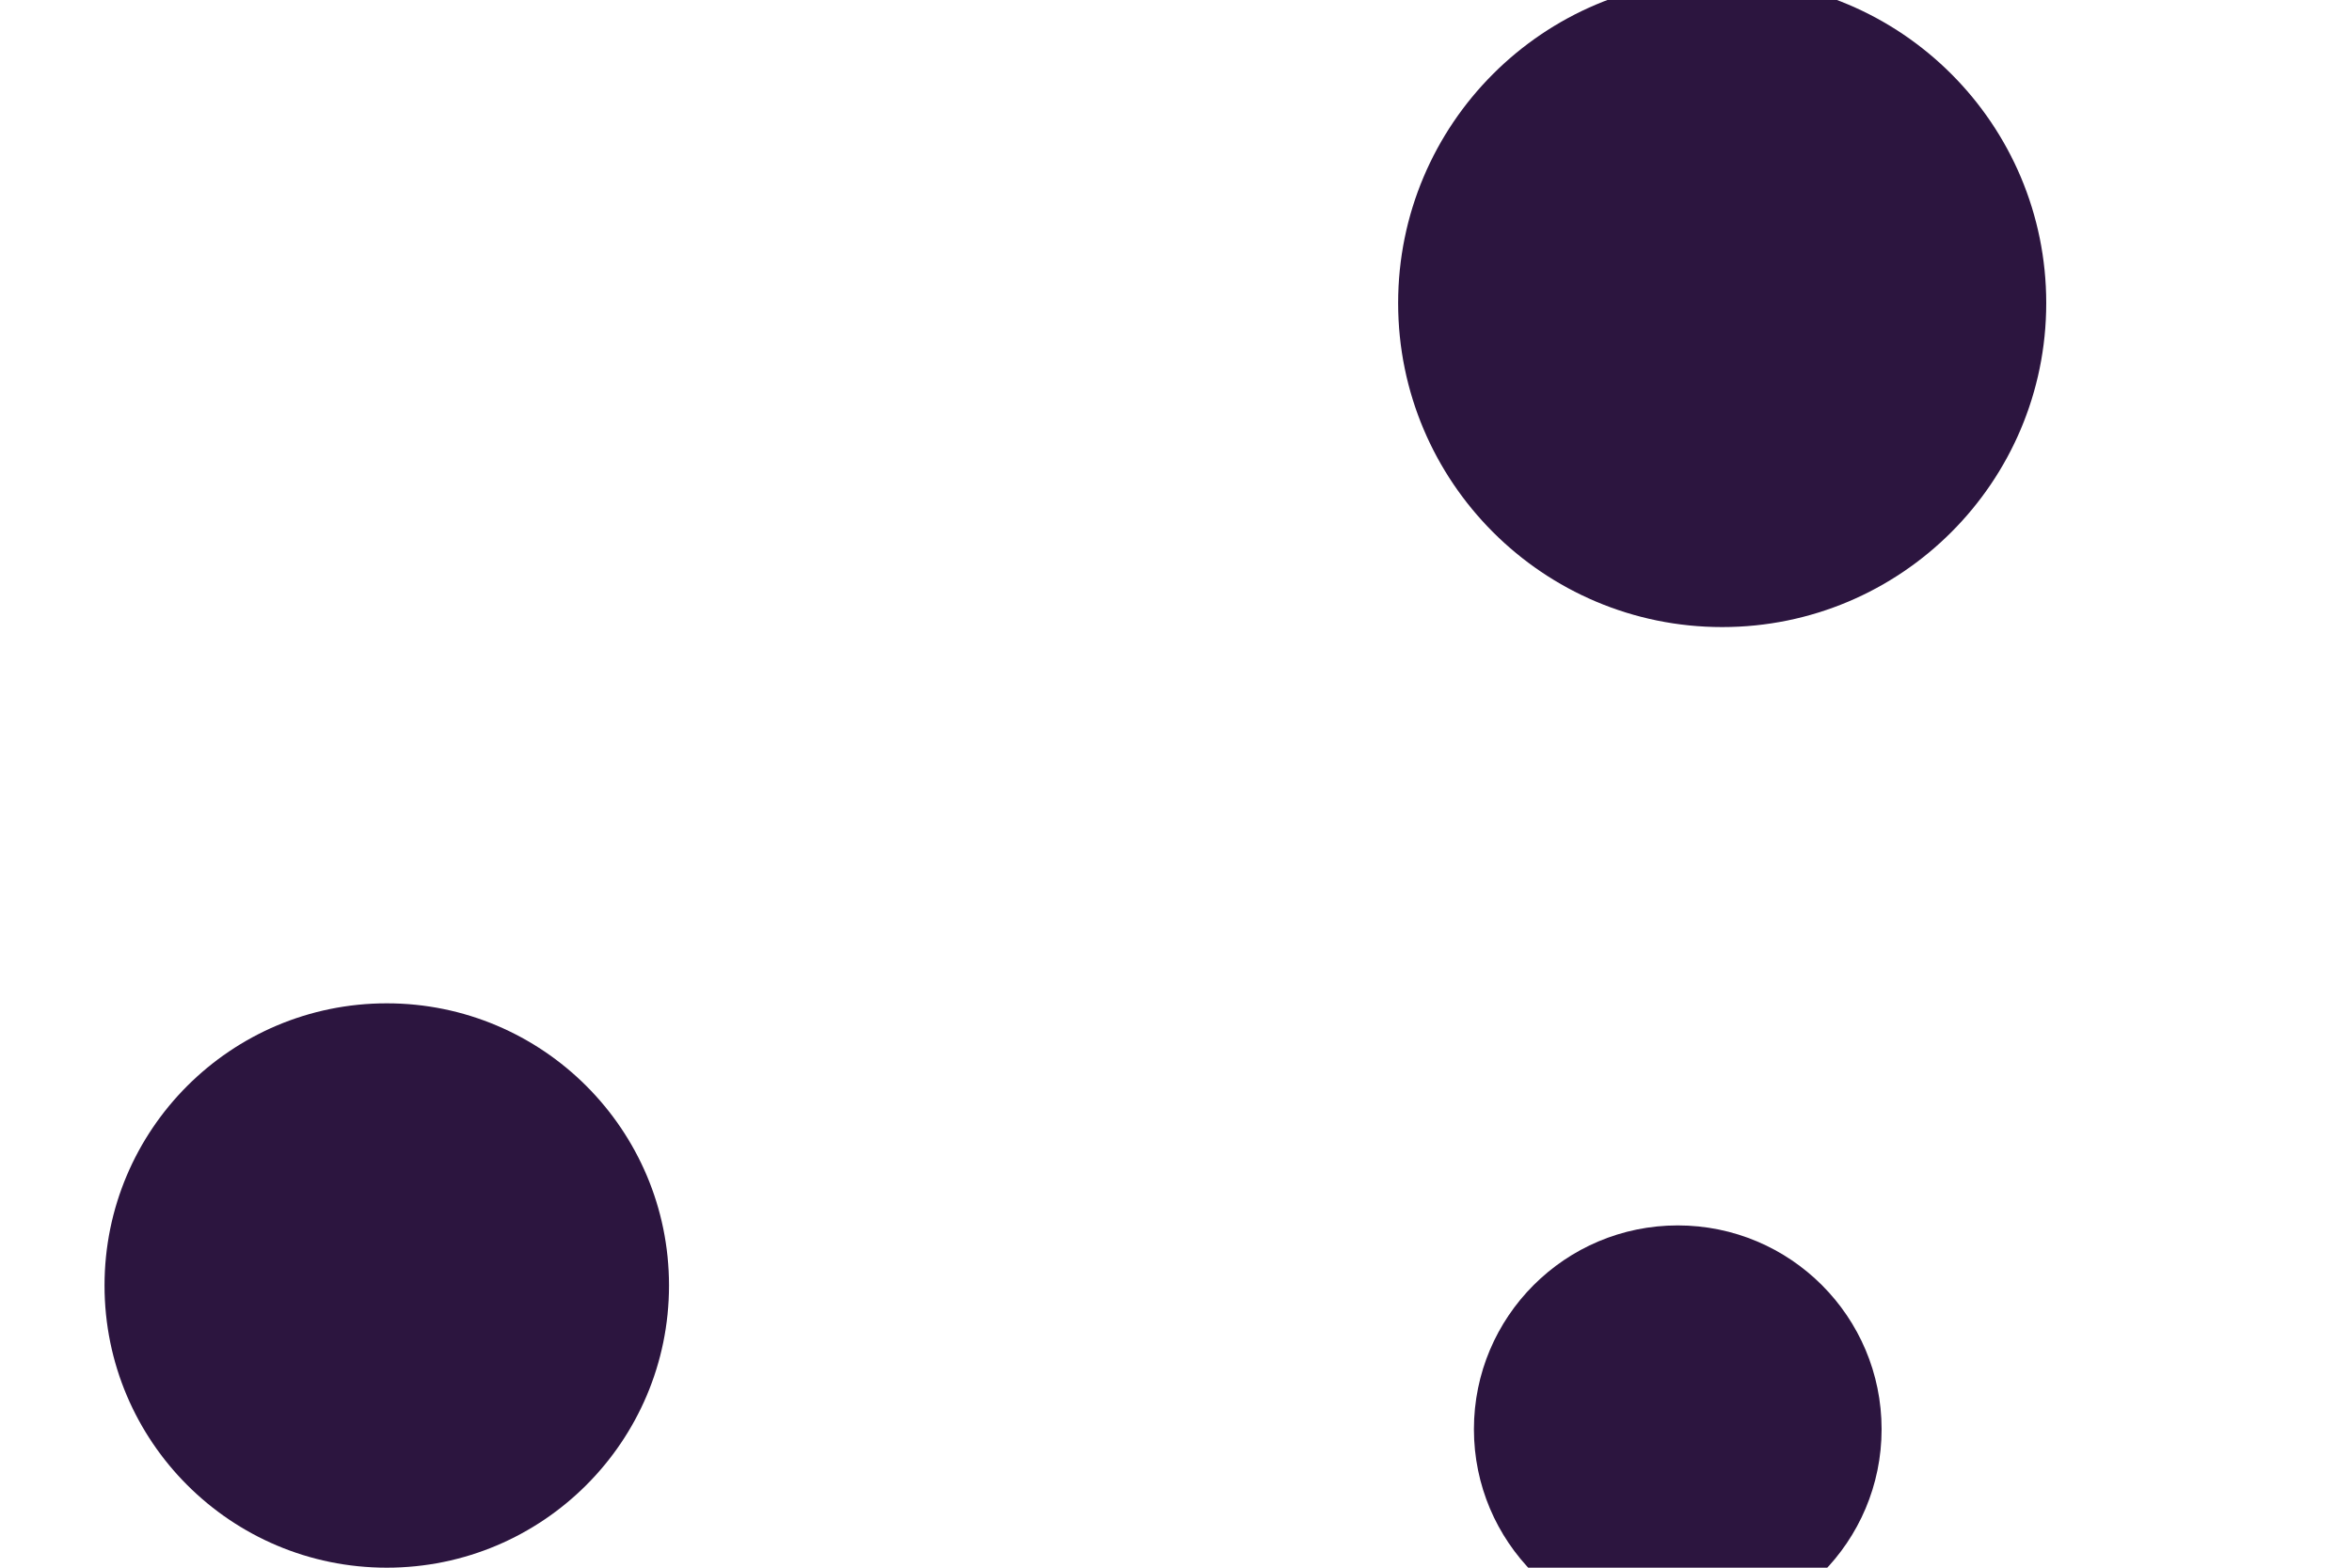 <svg id="visual" viewBox="0 0 900 600" width="900" height="600" xmlns="http://www.w3.org/2000/svg" xmlns:xlink="http://www.w3.org/1999/xlink" version="1.1"><g fill="#2c153f"><circle r="124" cx="659" cy="116"></circle><circle r="78" cx="642" cy="547"></circle><circle r="108" cx="148" cy="492"></circle></g></svg>